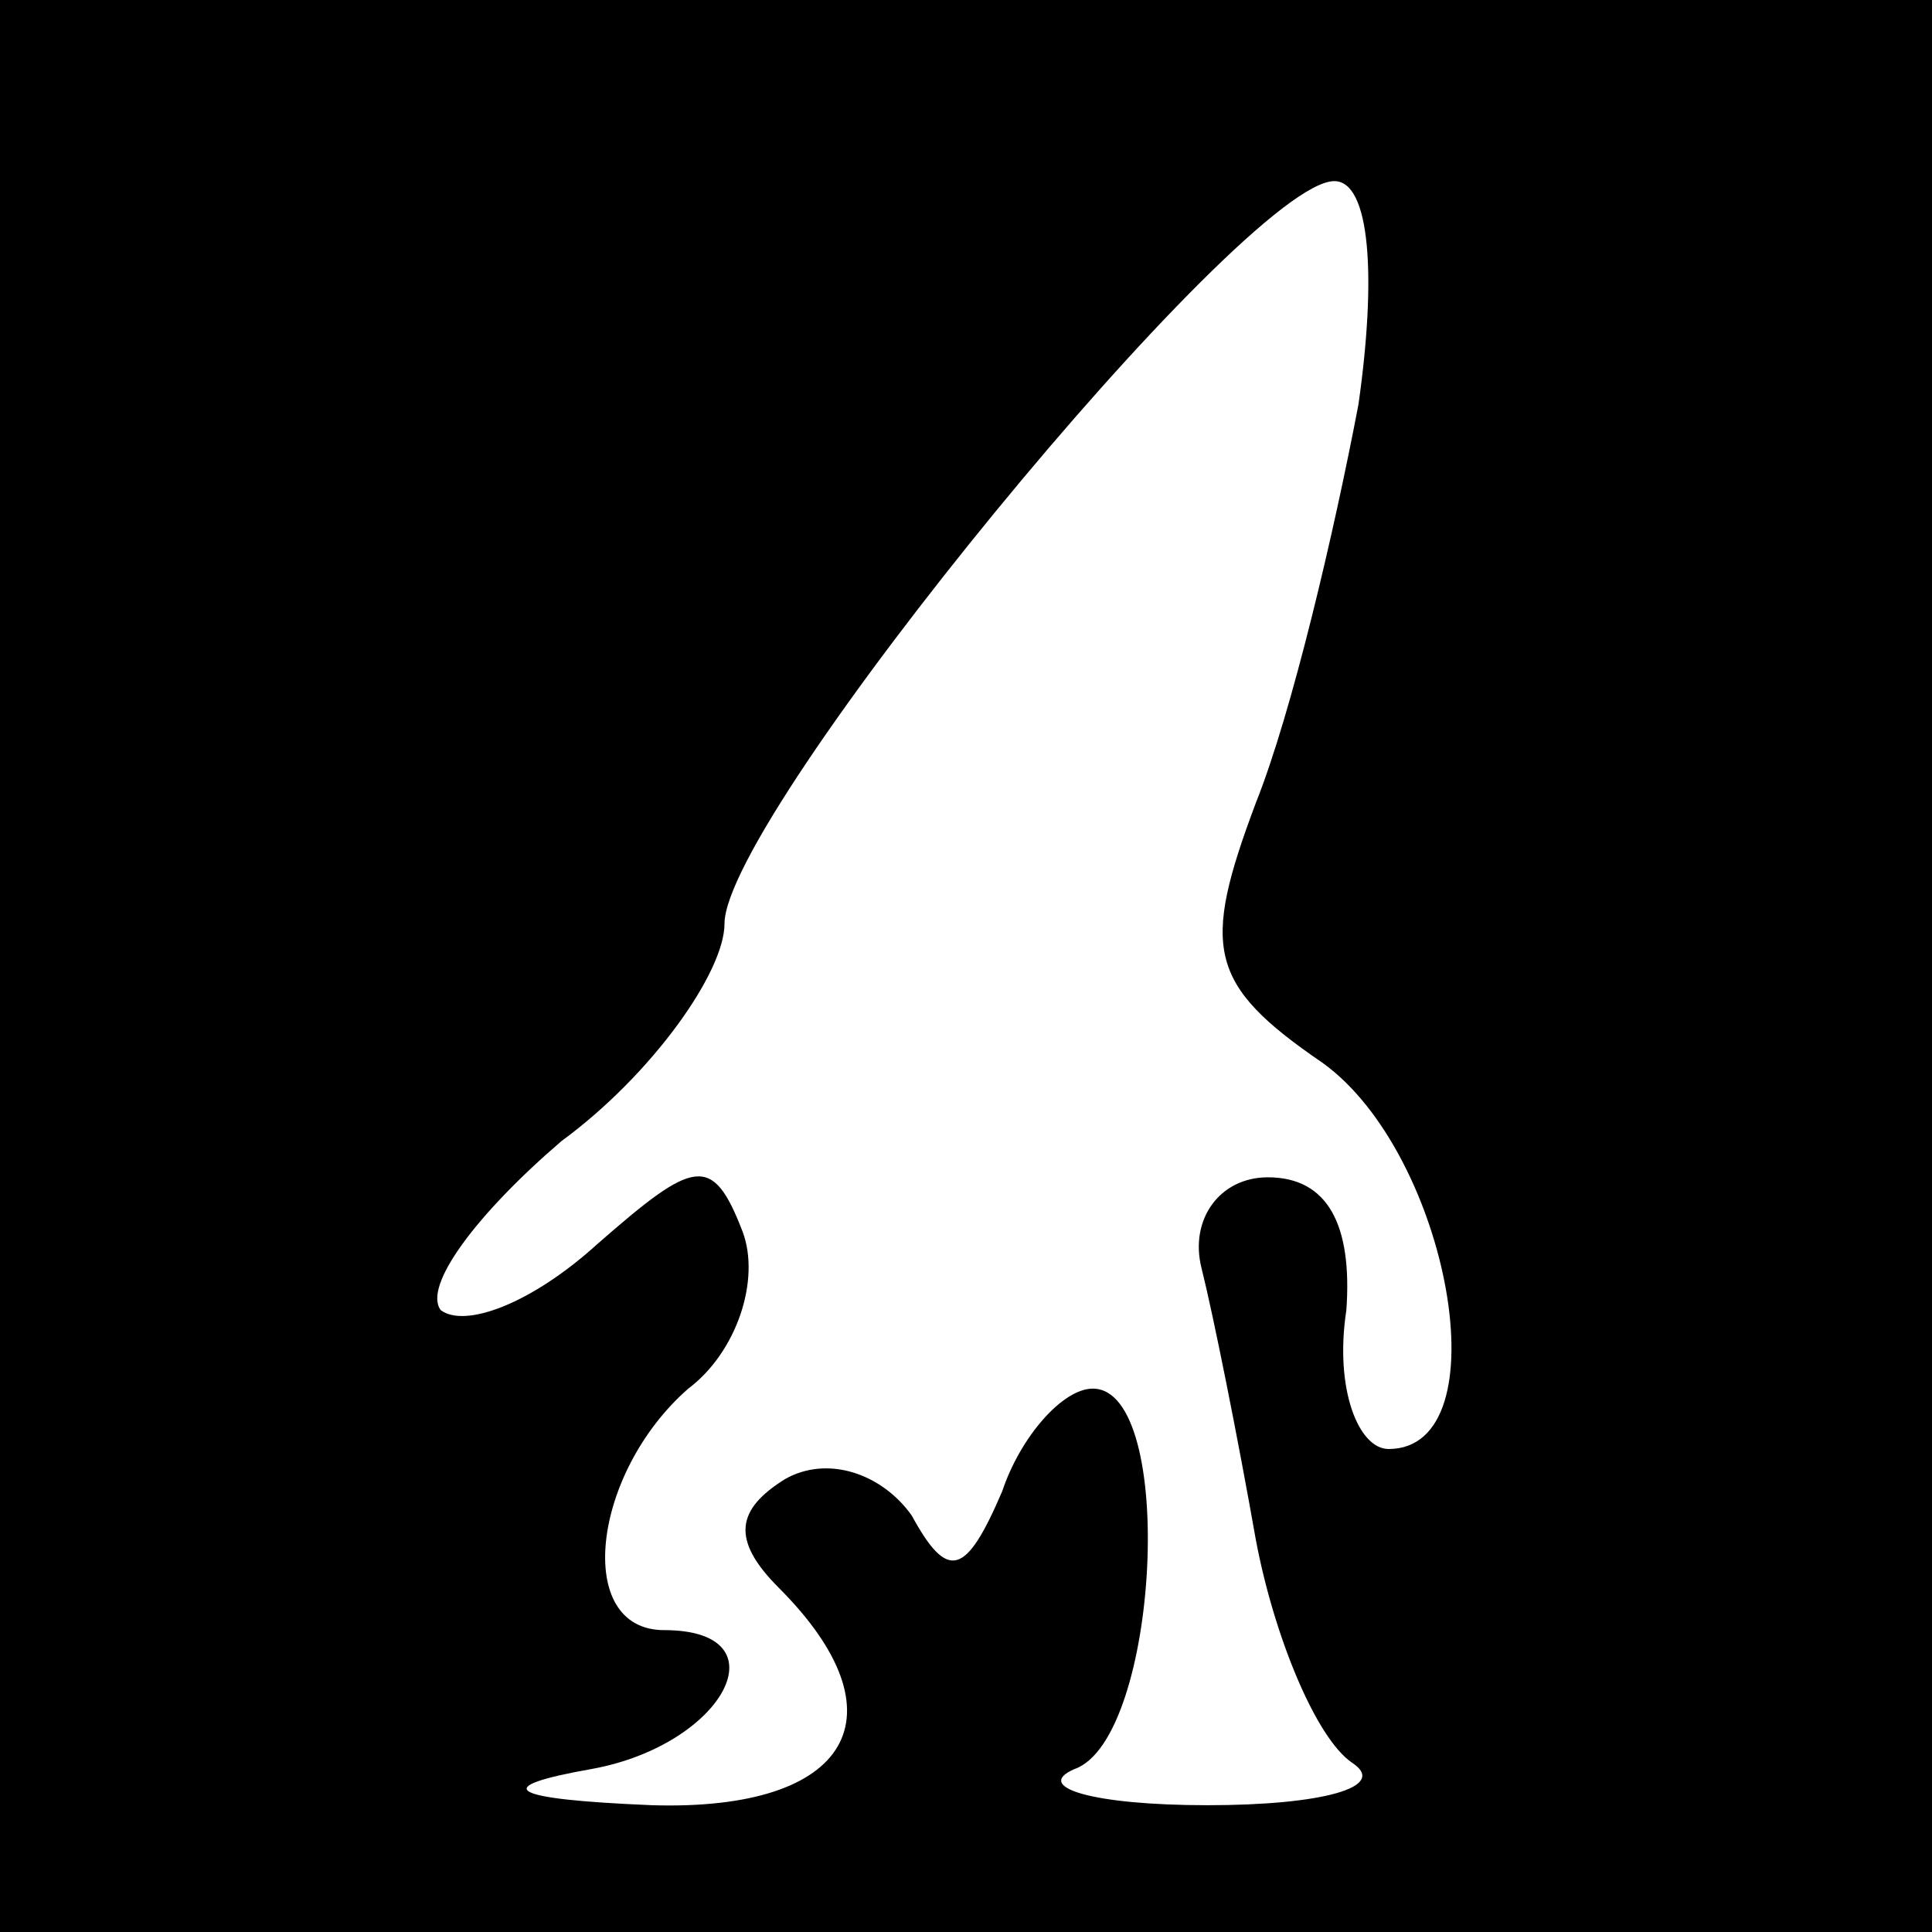 <?xml version="1.0" standalone="no"?>
<!DOCTYPE svg PUBLIC "-//W3C//DTD SVG 20010904//EN"
 "http://www.w3.org/TR/2001/REC-SVG-20010904/DTD/svg10.dtd">
<svg version="1.0" xmlns="http://www.w3.org/2000/svg"
 width="32pt" height="32pt" viewBox="0 0 32 32"
 preserveAspectRatio="xMidYMid meet">
<rect x="0" y="0" width="32" height="32" fill="#808080" stroke="none"/>
<g transform="translate(0,32) scale(0.1,-0.1)"
fill="#000000" stroke="none">
<path fill="#000000" stroke="none" d="M0 160 l0 -160 160 0 160 0 0 160 0
160 -160 0 -160 0 0 -160z"/>
<path fill="#ffffff" stroke="none" d="M225 253 c-4 -21 -11 -51 -17 -66 -9
-24 -8 -30 11 -43 21 -15 30 -64 11 -64 -5 0 -9 10 -7 23 1 14 -3 22 -13 22
-8 0 -13 -7 -11 -15 2 -8 6 -28 9 -45 3 -16 10 -33 16 -37 6 -4 -5 -7 -24 -7
-19 0 -29 3 -22 6 14 5 17 63 3 63 -5 0 -12 -8 -15 -17 -6 -14 -9 -15 -15 -4
-5 7 -14 10 -21 6 -8 -5 -9 -10 -1 -18 21 -21 12 -37 -21 -36 -24 1 -27 3 -10
6 22 4 32 23 12 23 -15 0 -12 26 4 40 8 6 12 18 9 26 -5 13 -8 12 -24 -2 -11
-10 -22 -14 -26 -11 -3 4 6 16 20 28 15 11 27 28 27 36 0 18 86 123 101 123 6
0 7 -16 4 -37z"/>
</g>
</svg>
